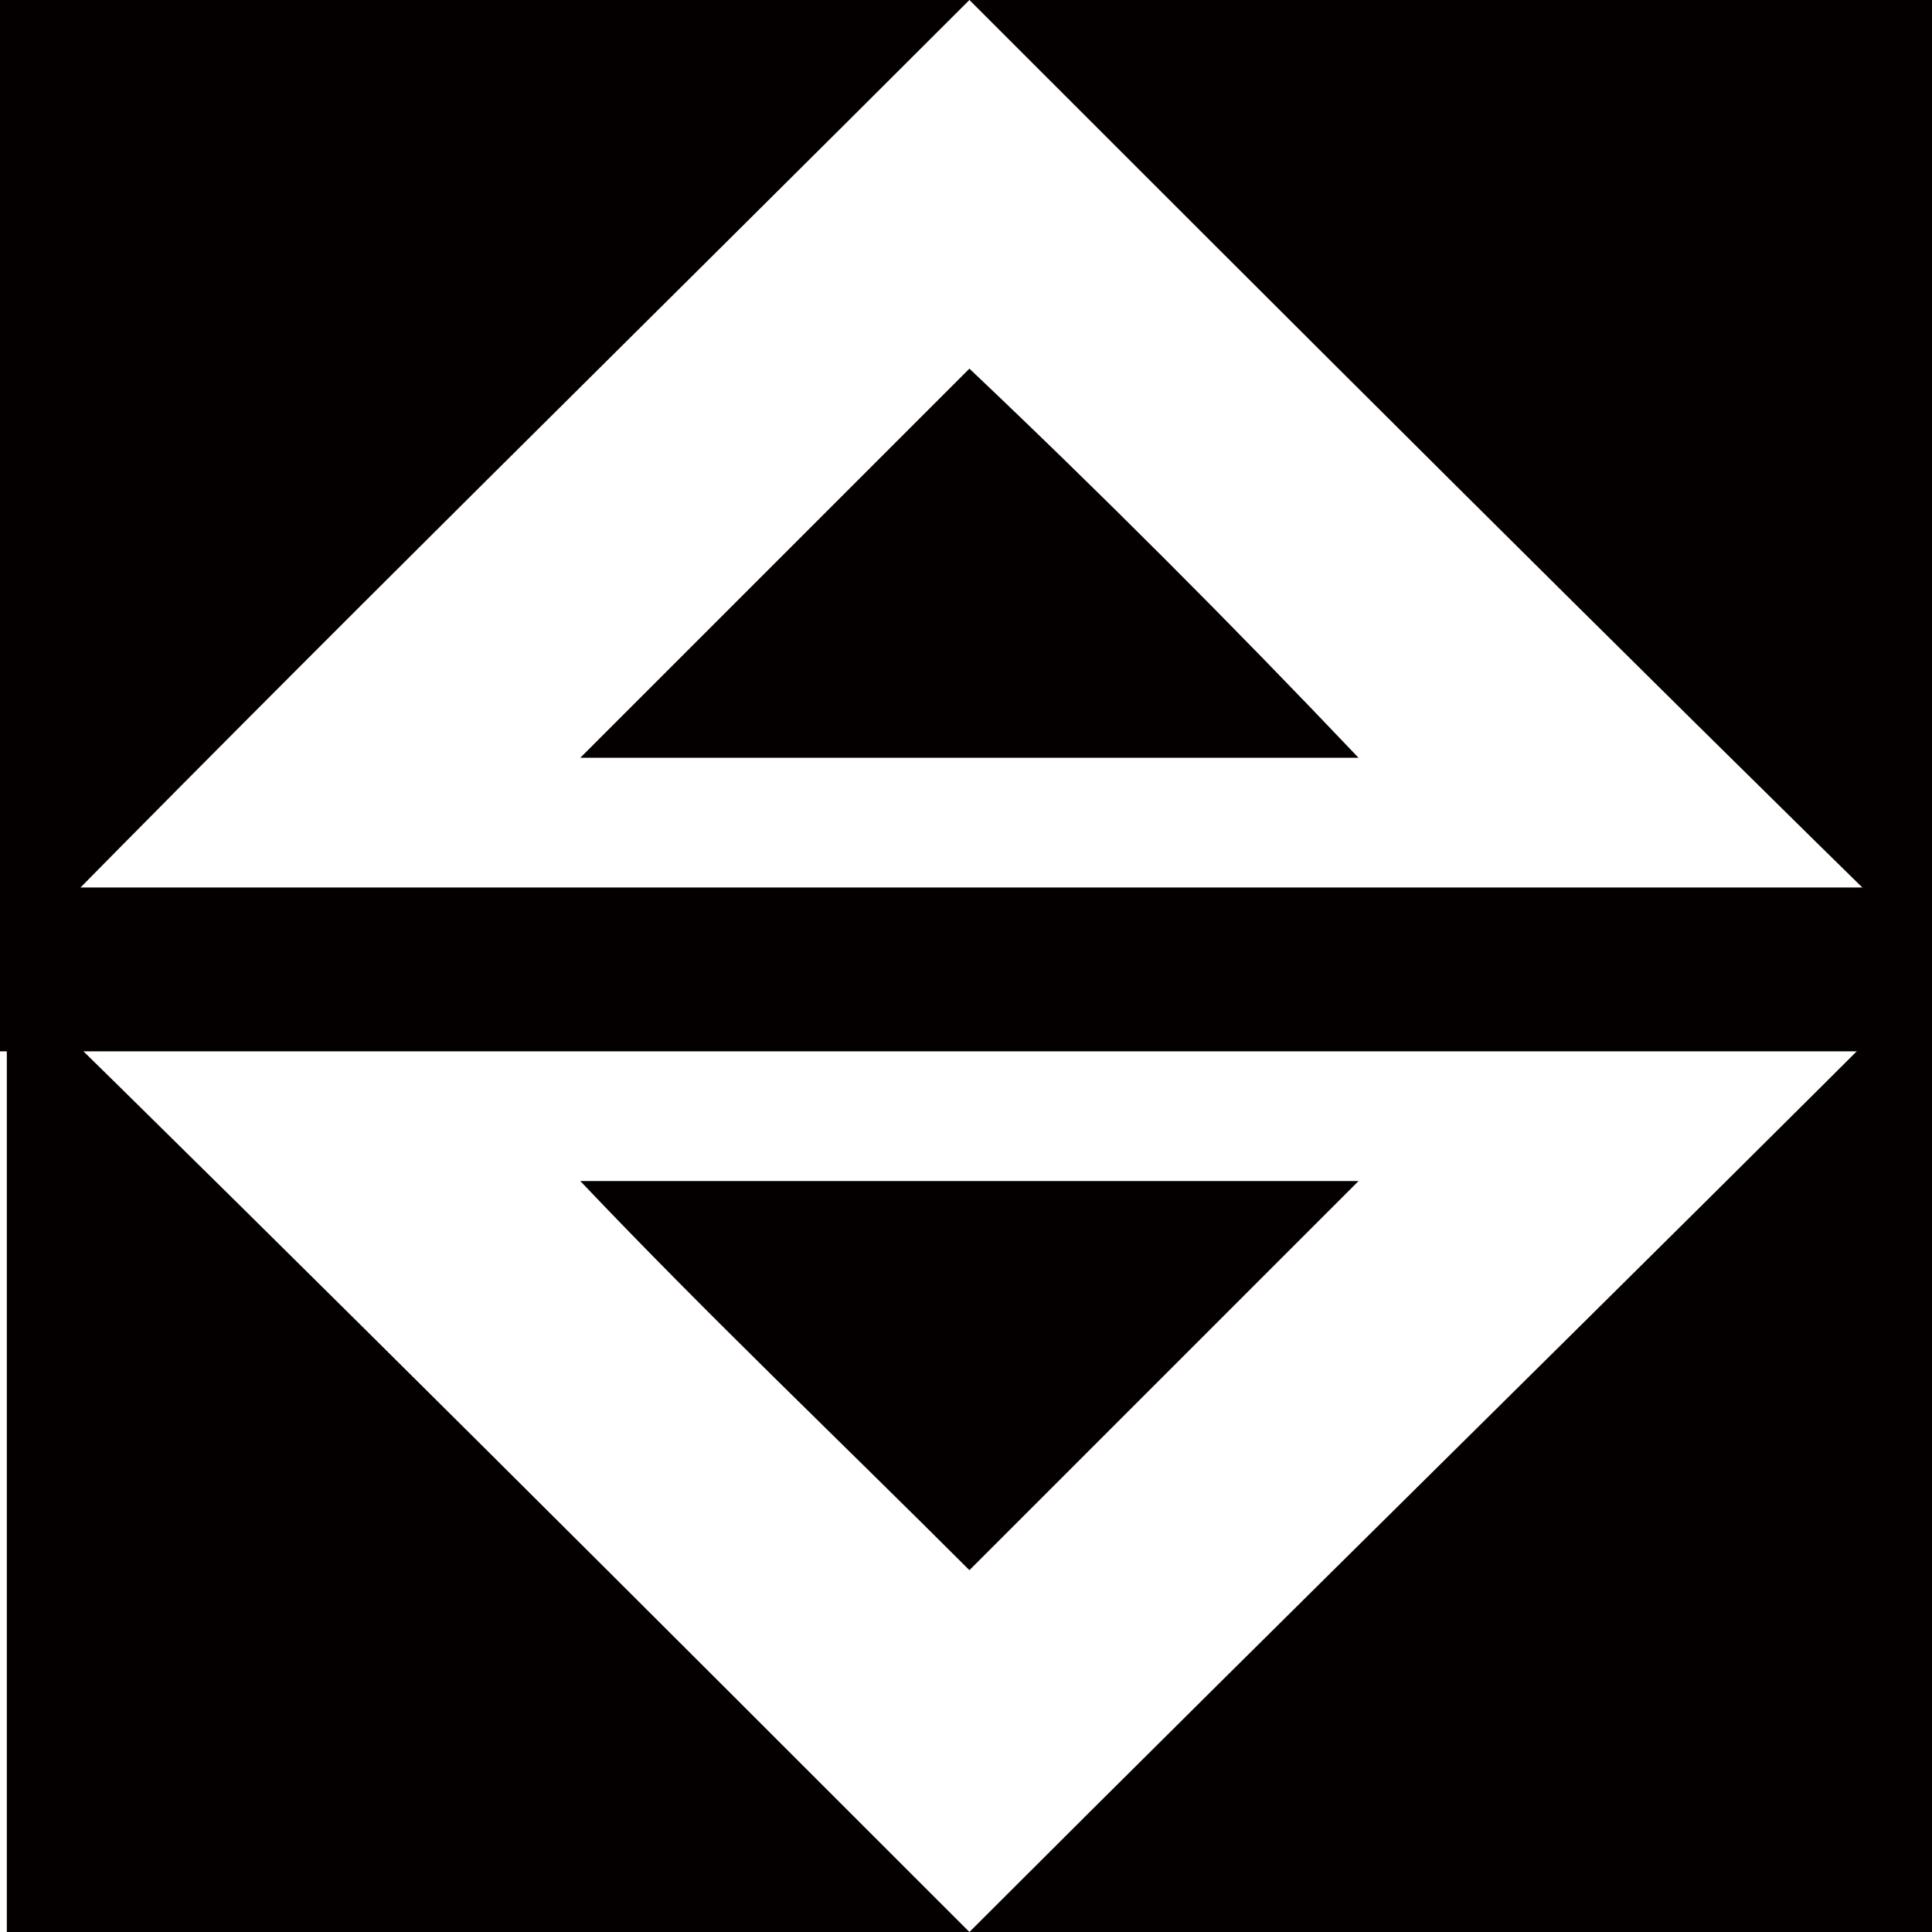 <?xml version="1.0" encoding="utf-8"?>
<!-- Generator: Adobe Illustrator 23.1.0, SVG Export Plug-In . SVG Version: 6.00 Build 0)  -->
<svg version="1.0" id="圖層_1" xmlns="http://www.w3.org/2000/svg" xmlns:xlink="http://www.w3.org/1999/xlink" x="0px" y="0px"
	 viewBox="0 0 28.3 28.3" style="enable-background:new 0 0 28.3 28.3;" xml:space="preserve">
<style type="text/css">
	.st0{fill:#040000;}
</style>
<g>
	<g>
		<g>
			<path class="st0" d="M14.2,23c1.9-1.9,3.8-3.8,5.7-5.7c-3.8,0-7.6,0-11.4,0C10.4,19.3,12.3,21.1,14.2,23z"/>
			<path class="st0" d="M14.2,5.4c-1.9,1.9-3.8,3.8-5.7,5.7c3.8,0,7.6,0,11.4,0C18,9.1,16.1,7.2,14.2,5.4z"/>
			<path class="st0" d="M0,0v14.2C4.7,9.4,9.5,4.7,14.2,0c4.7,4.7,9.4,9.4,14.2,14.1c-9.5,0-18.9,0-28.3,0l0,14.2h28.3V14.2
				c-4.7,4.7-9.5,9.4-14.2,14.1C9.5,23.6,4.8,18.9,0,14.2c9.5,0,18.8,0,28.3,0V0H0z"/>
		</g>
		<rect x="0" y="13" class="st0" width="28.3" height="2.4"/>
	</g>
</g>
</svg>
